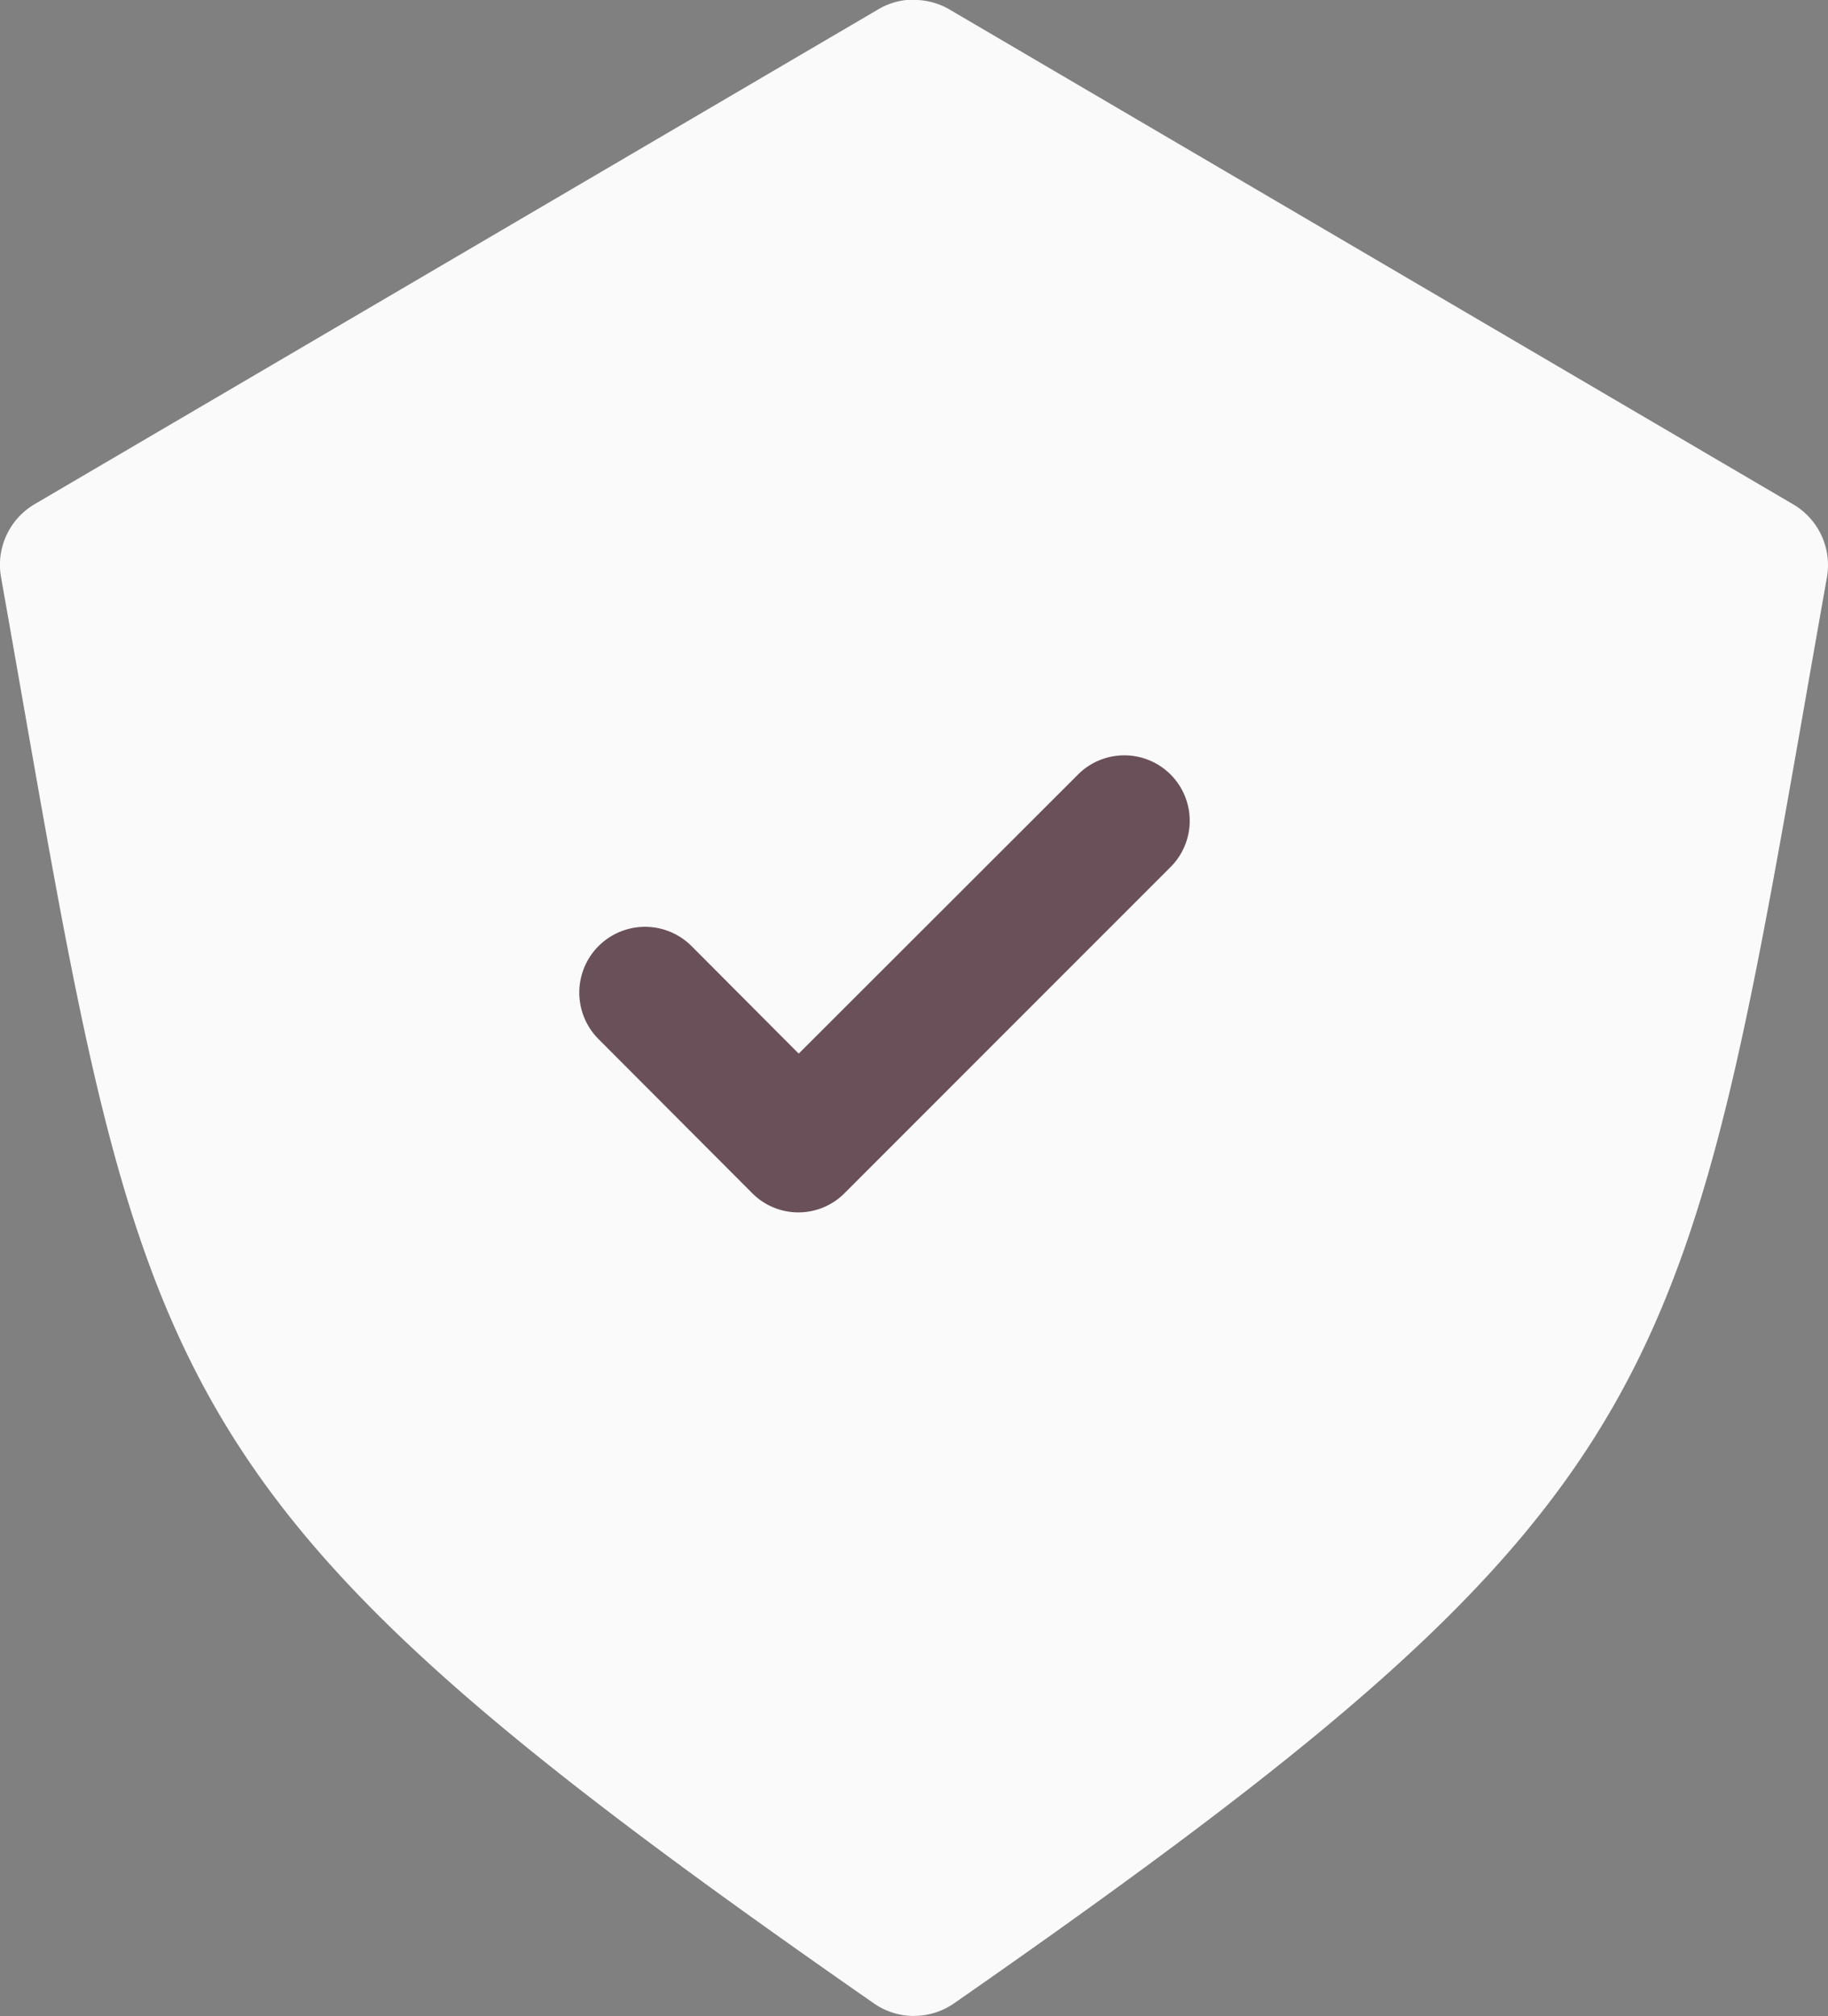 <svg xmlns="http://www.w3.org/2000/svg" width="21.937" height="24.187" viewBox="0 0 21.937 24.187"><rect x="0" y="0" width="21.937" height="24.187" fill="#808080" stroke="none"/><defs><style>.a{fill:#fafafa;}.b{fill:#6a5059;}</style></defs><g transform="translate(-237 -747.813)"><g transform="translate(8082 -15577.188)"><g transform="translate(-7845 16325)"><path class="a" d="M225.013,91.545c1.734,9.768,1.511,10.872,10.467,17.1a.843.843,0,0,0,.489.156l3.656-12.094-3.656-12.094a.844.844,0,0,0-.443.125l-10.109,5.927A.844.844,0,0,0,225.013,91.545Z" transform="translate(-225 -84.617)"/><g transform="translate(10.969 0)"><path class="a" d="M385.552,90.669l-10.109-5.927a.844.844,0,0,0-.443-.125V108.8a.843.843,0,0,0,.488-.156c8.956-6.232,8.733-7.335,10.467-17.1A.844.844,0,0,0,385.552,90.669Z" transform="translate(-375 -84.617)"/></g></g></g><path class="b" d="M46.618,43.465,43.27,46.809l-1.286-1.29a.789.789,0,0,0-1.116,1.116l1.842,1.846a.781.781,0,0,0,1.112,0l3.9-3.9a.785.785,0,1,0-1.108-1.112Z" transform="translate(203.315 713.643)"/></g></svg>